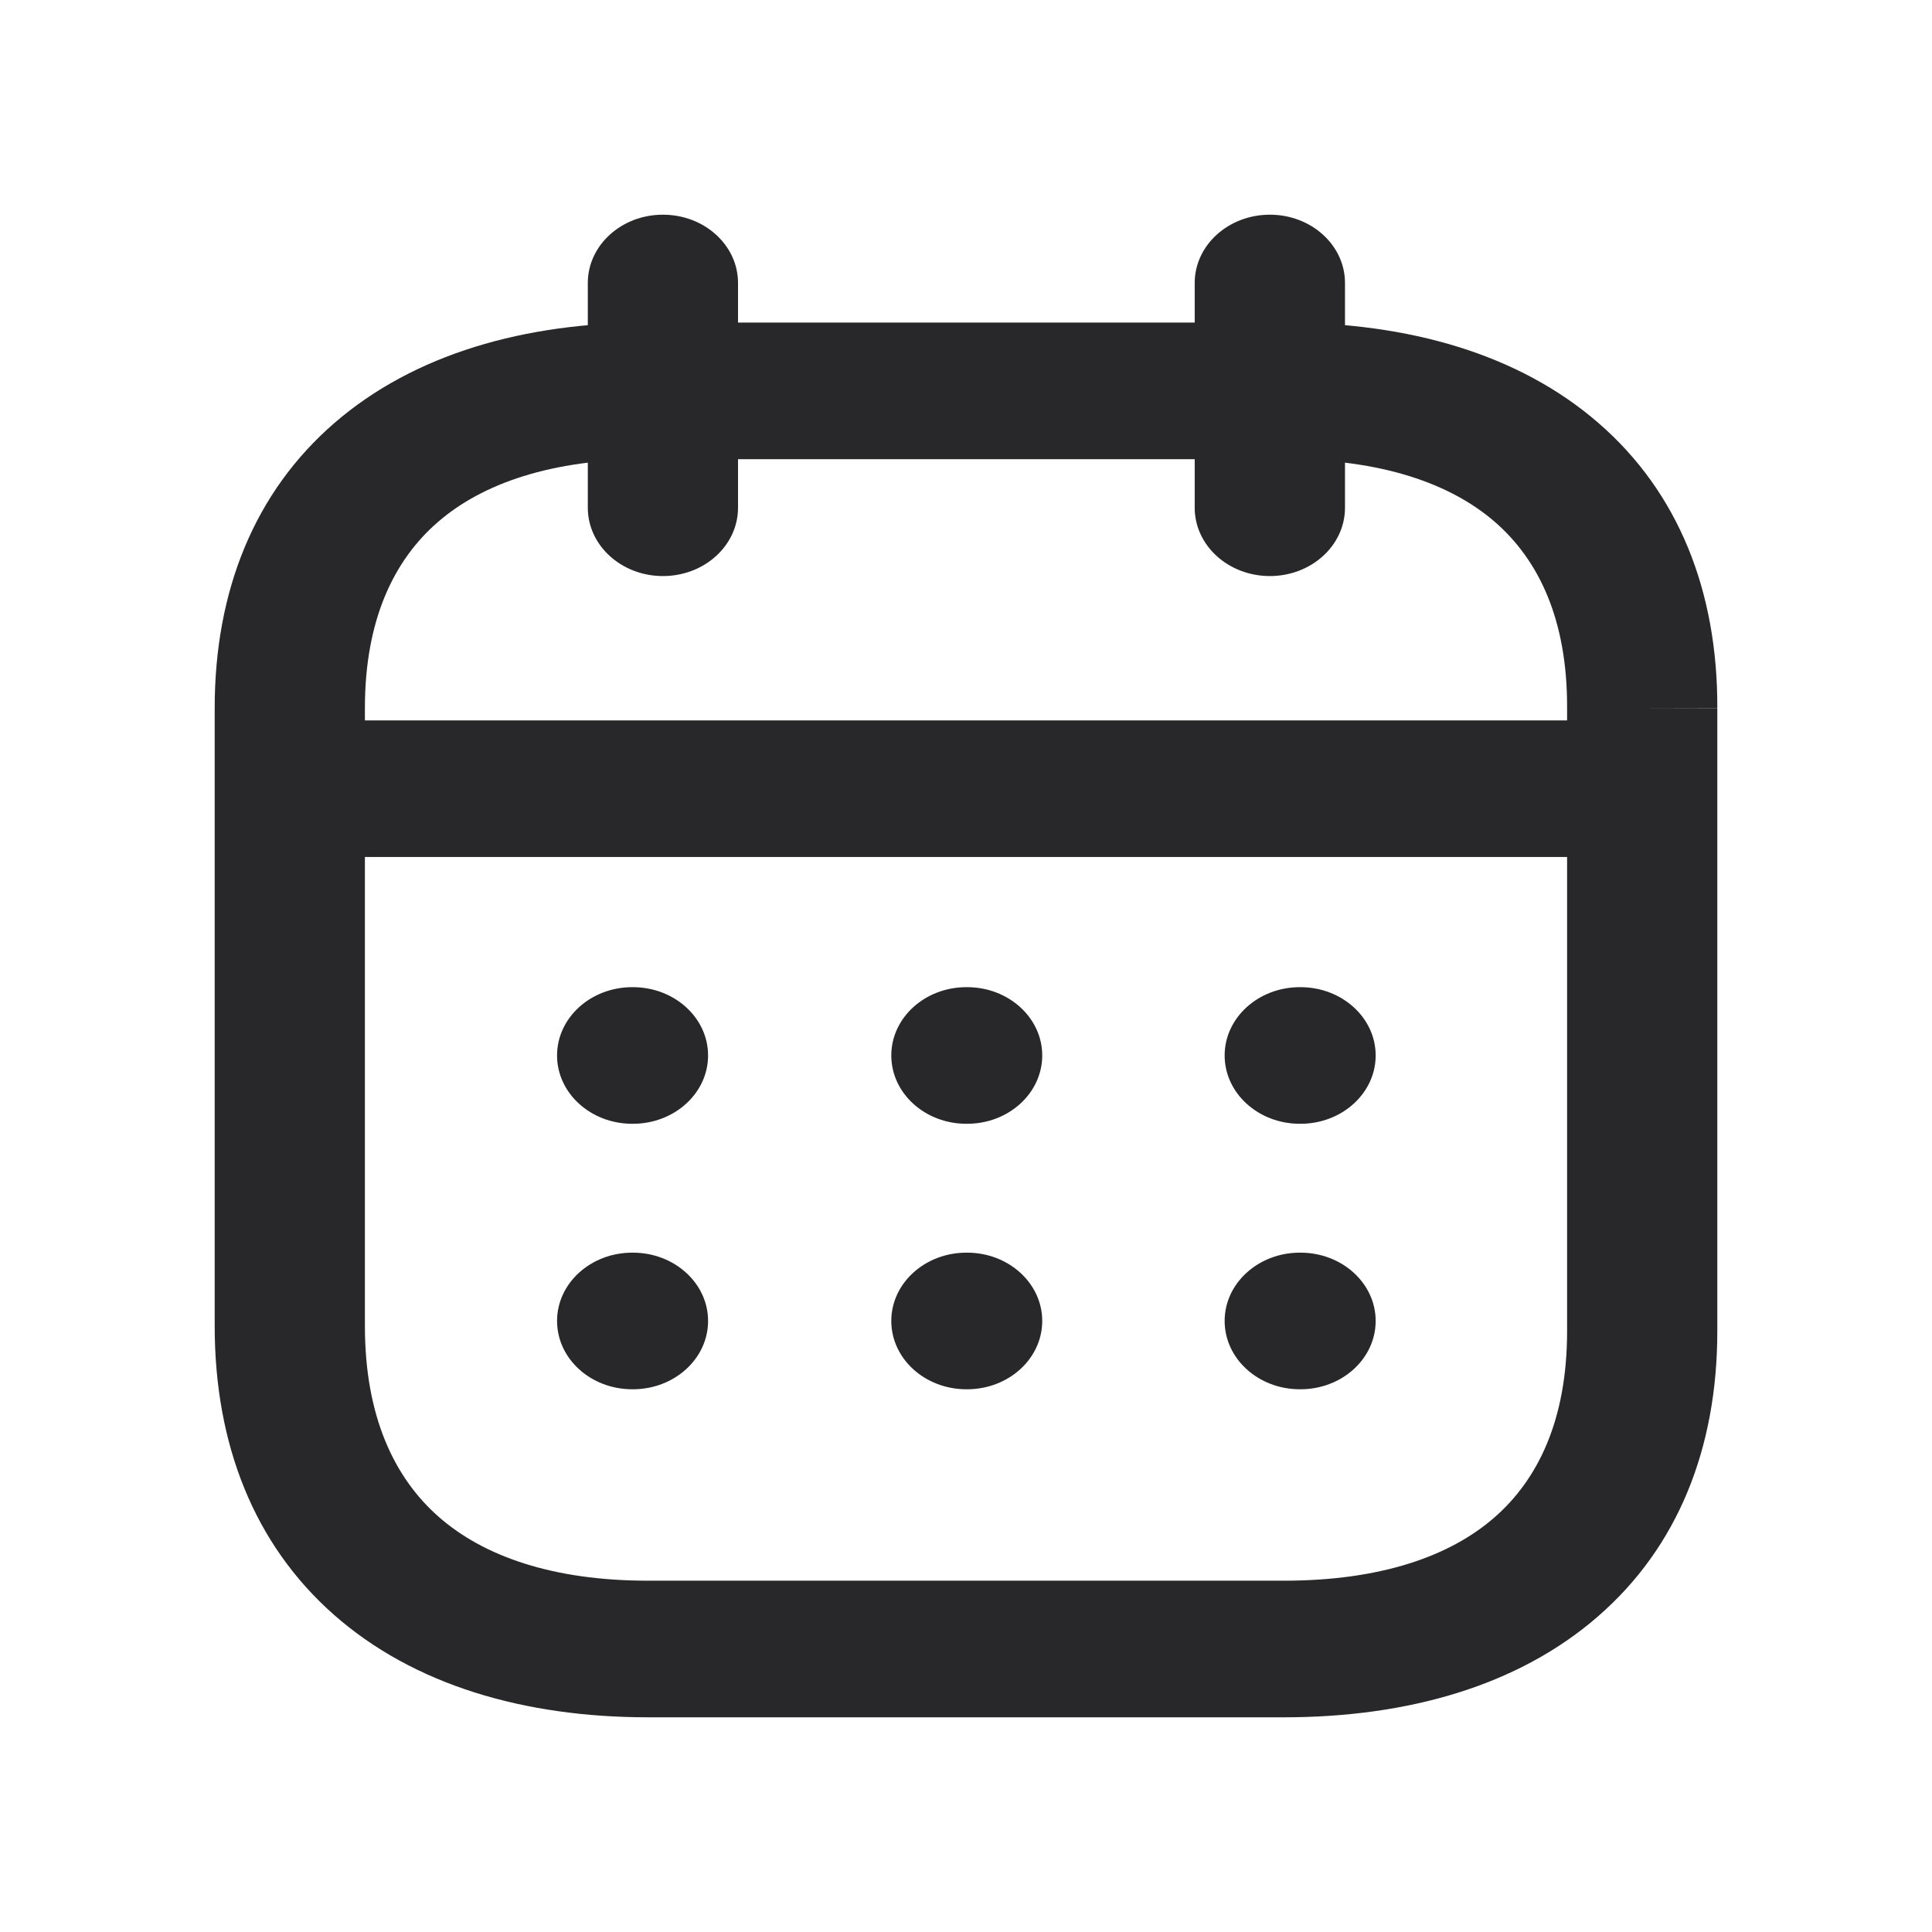 <svg width="24" height="24" viewBox="0 0 24 24" fill="none" xmlns="http://www.w3.org/2000/svg">
<path fill-rule="evenodd" clip-rule="evenodd" d="M2.753 9.798C2.753 9.329 3.171 8.949 3.686 8.949H20.322C20.837 8.949 21.255 9.329 21.255 9.798C21.255 10.266 20.837 10.646 20.322 10.646H3.686C3.171 10.646 2.753 10.266 2.753 9.798Z" fill="#28282B"/>
<path fill-rule="evenodd" clip-rule="evenodd" d="M15.213 13.111C15.213 12.643 15.631 12.263 16.147 12.263H16.155C16.671 12.263 17.089 12.643 17.089 13.111C17.089 13.58 16.671 13.96 16.155 13.96H16.147C15.631 13.96 15.213 13.58 15.213 13.111Z" fill="#28282B"/>
<path fill-rule="evenodd" clip-rule="evenodd" d="M11.072 13.111C11.072 12.643 11.489 12.263 12.005 12.263H12.014C12.529 12.263 12.947 12.643 12.947 13.111C12.947 13.58 12.529 13.96 12.014 13.96H12.005C11.489 13.96 11.072 13.58 11.072 13.111Z" fill="#28282B"/>
<path fill-rule="evenodd" clip-rule="evenodd" d="M6.92 13.111C6.92 12.643 7.338 12.263 7.854 12.263H7.862C8.378 12.263 8.796 12.643 8.796 13.111C8.796 13.58 8.378 13.96 7.862 13.96H7.854C7.338 13.96 6.92 13.58 6.92 13.111Z" fill="#28282B"/>
<path fill-rule="evenodd" clip-rule="evenodd" d="M15.213 16.409C15.213 15.941 15.631 15.561 16.147 15.561H16.155C16.671 15.561 17.089 15.941 17.089 16.409C17.089 16.878 16.671 17.258 16.155 17.258H16.147C15.631 17.258 15.213 16.878 15.213 16.409Z" fill="#28282B"/>
<path fill-rule="evenodd" clip-rule="evenodd" d="M11.072 16.409C11.072 15.941 11.489 15.561 12.005 15.561H12.014C12.529 15.561 12.947 15.941 12.947 16.409C12.947 16.878 12.529 17.258 12.014 17.258H12.005C11.489 17.258 11.072 16.878 11.072 16.409Z" fill="#28282B"/>
<path fill-rule="evenodd" clip-rule="evenodd" d="M6.92 16.409C6.92 15.941 7.338 15.561 7.854 15.561H7.862C8.378 15.561 8.796 15.941 8.796 16.409C8.796 16.878 8.378 17.258 7.862 17.258H7.854C7.338 17.258 6.92 16.878 6.92 16.409Z" fill="#28282B"/>
<path fill-rule="evenodd" clip-rule="evenodd" d="M15.775 2.667C16.29 2.667 16.708 3.047 16.708 3.515V6.307C16.708 6.776 16.29 7.156 15.775 7.156C15.259 7.156 14.841 6.776 14.841 6.307V3.515C14.841 3.047 15.259 2.667 15.775 2.667Z" fill="#28282B"/>
<path fill-rule="evenodd" clip-rule="evenodd" d="M8.235 2.667C8.751 2.667 9.168 3.047 9.168 3.515V6.307C9.168 6.776 8.751 7.156 8.235 7.156C7.72 7.156 7.302 6.776 7.302 6.307V3.515C7.302 3.047 7.72 2.667 8.235 2.667Z" fill="#28282B"/>
<path fill-rule="evenodd" clip-rule="evenodd" d="M4.156 5.253C5.145 4.398 6.514 4.007 8.053 4.007H15.956C17.498 4.007 18.868 4.397 19.856 5.254C20.851 6.116 21.338 7.346 21.333 8.796C21.333 8.796 21.333 8.797 21.333 8.797L20.4 8.795H21.333V8.796V16.537C21.333 17.987 20.844 19.218 19.849 20.081C18.861 20.94 17.491 21.333 15.947 21.333H8.053C6.509 21.333 5.138 20.931 4.149 20.06C3.156 19.185 2.667 17.941 2.667 16.473V8.795C2.667 7.343 3.159 6.115 4.156 5.253ZM5.442 6.483C4.897 6.953 4.533 7.695 4.533 8.795V16.473C4.533 17.597 4.9 18.359 5.448 18.841C6.001 19.328 6.856 19.636 8.053 19.636H15.947C17.153 19.636 18.01 19.332 18.56 18.854C19.104 18.382 19.467 17.639 19.467 16.537V8.795L19.467 8.792C19.471 7.691 19.11 6.951 18.568 6.482C18.02 6.007 17.163 5.704 15.956 5.704H8.053C6.851 5.704 5.993 6.006 5.442 6.483Z" fill="#28282B"/>
</svg>
